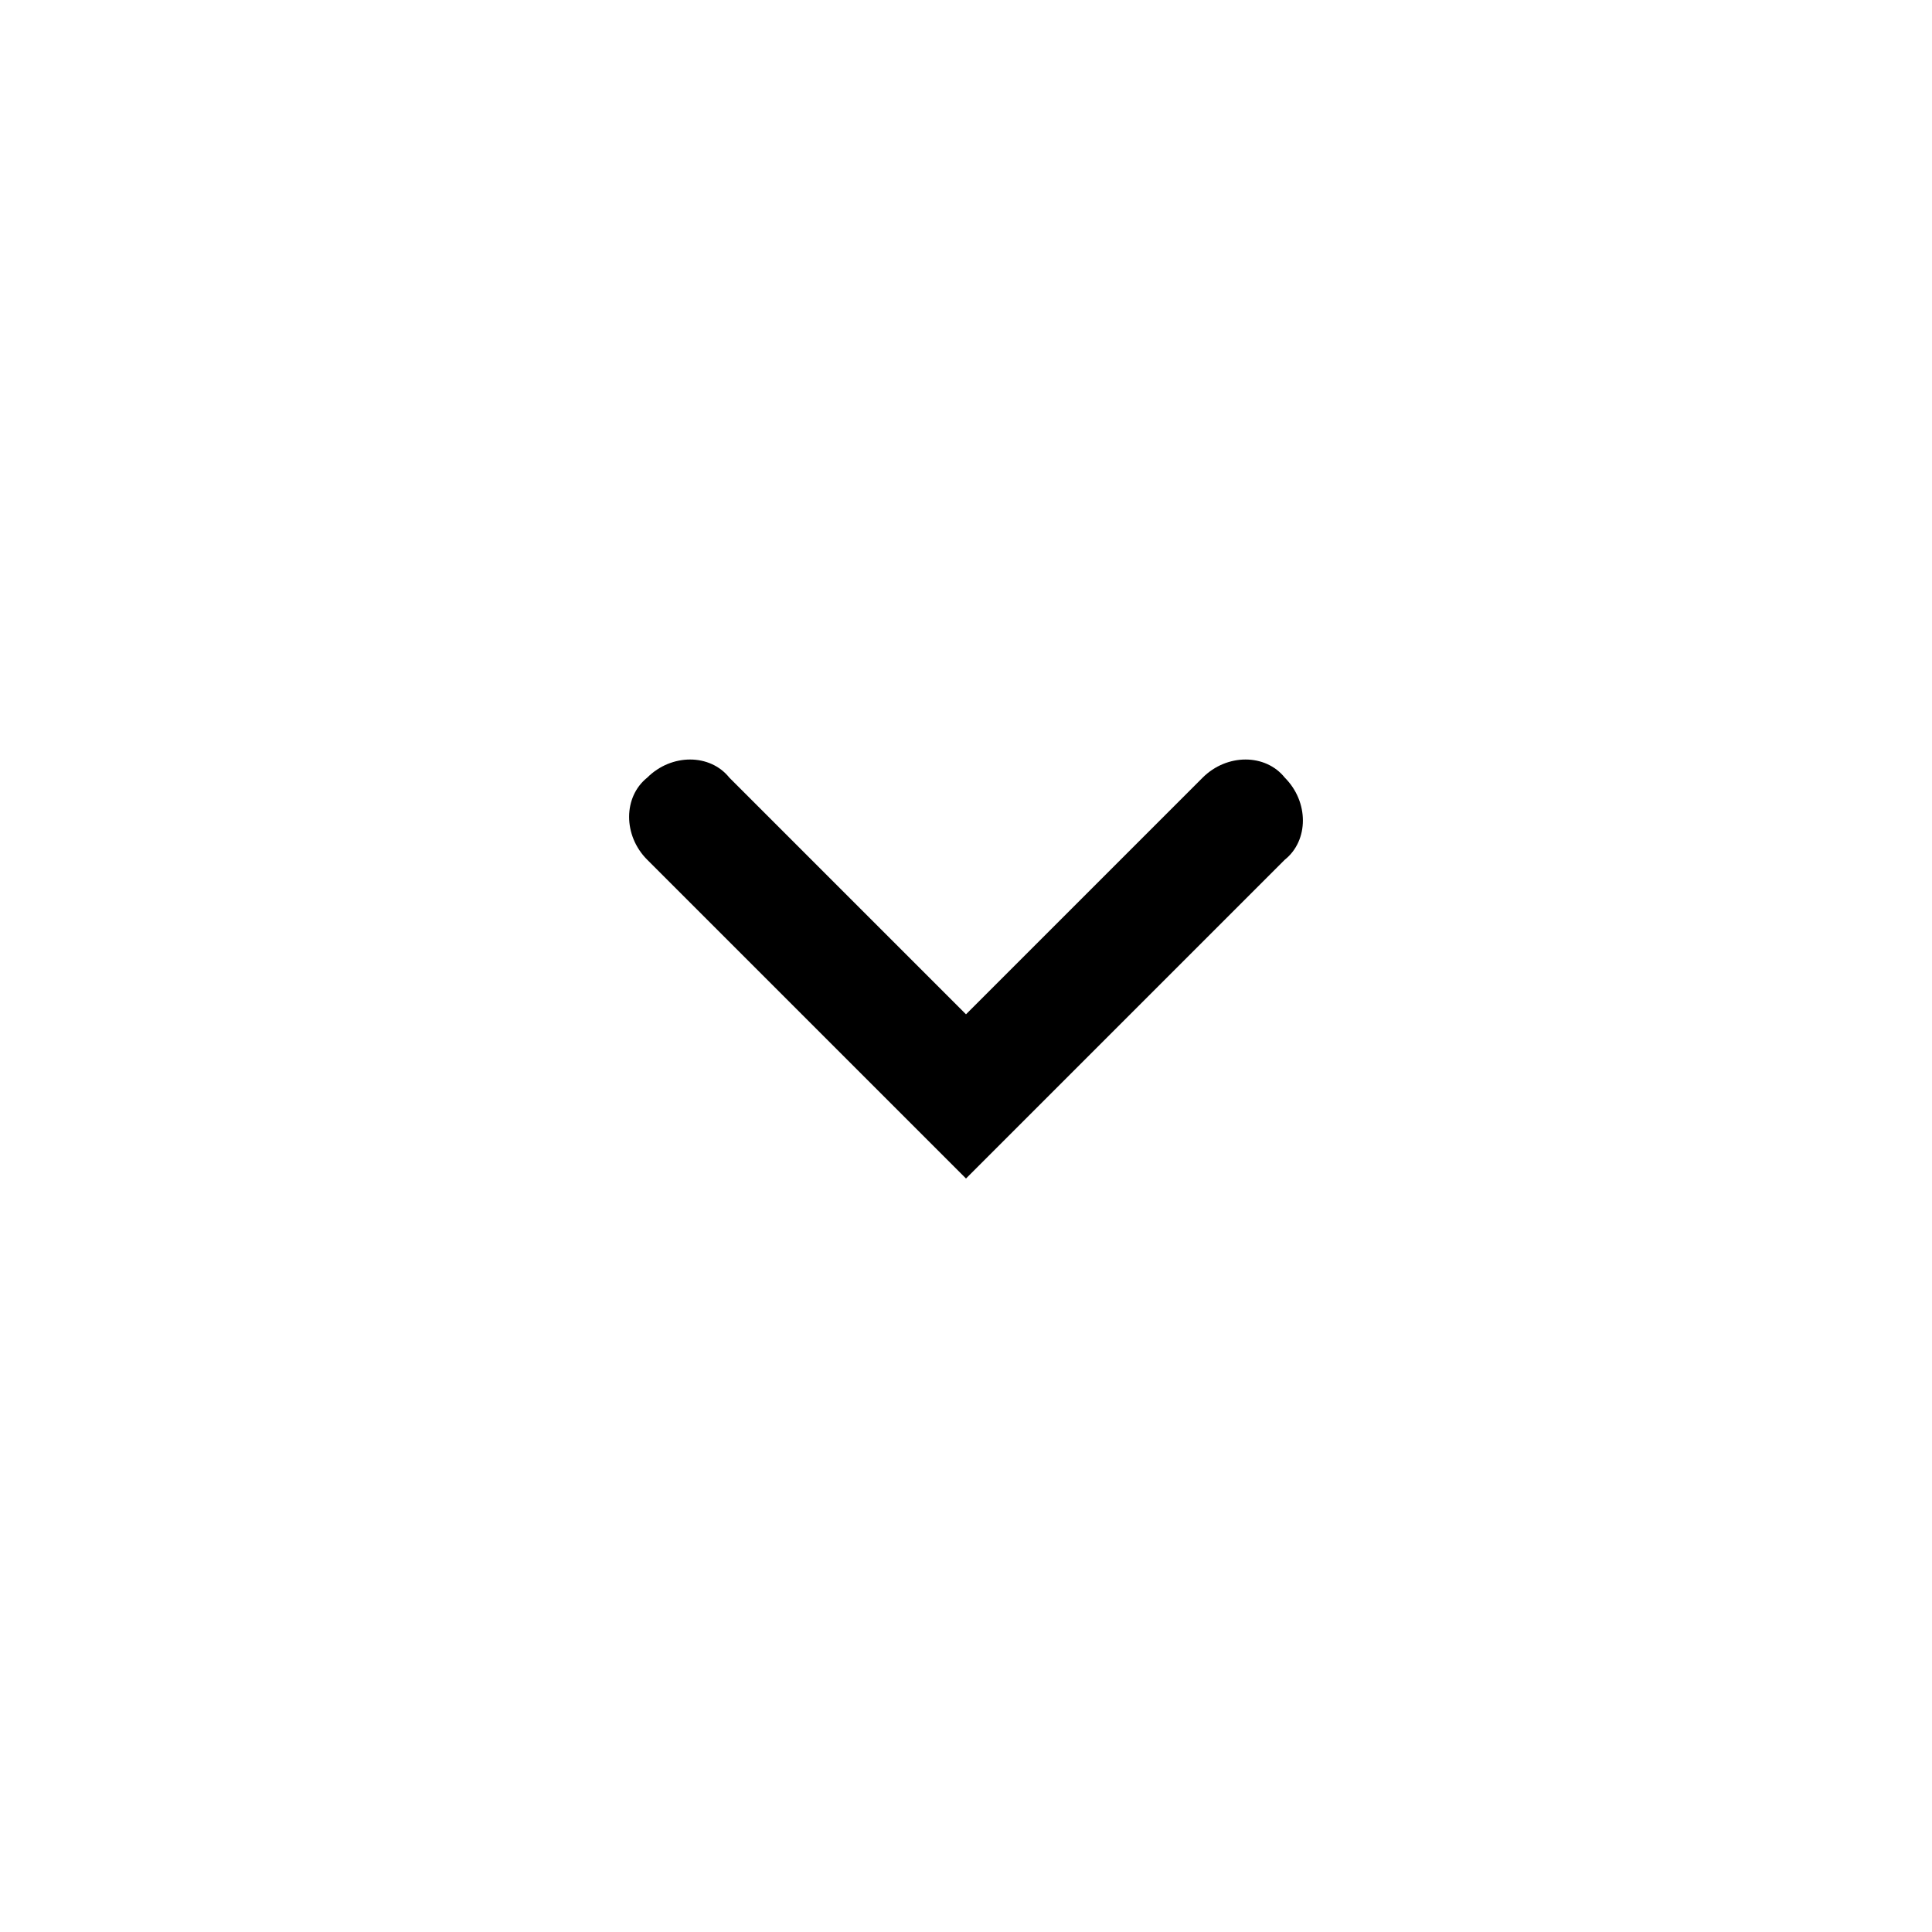 <?xml version="1.0" encoding="utf-8"?>
<!-- Generator: Adobe Illustrator 26.0.3, SVG Export Plug-In . SVG Version: 6.00 Build 0)  -->
<svg version="1.1" id="Layer_1" xmlns="http://www.w3.org/2000/svg" xmlns:xlink="http://www.w3.org/1999/xlink" x="0px" y="0px"
	 viewBox="0 0 40 40" style="enable-background:new 0 0 40 40;" xml:space="preserve">
<path d="M20,24.4l-6.6-6.6c-0.5-0.5-0.5-1.3,0-1.7c0.5-0.5,1.3-0.5,1.7,0l4.9,4.9l4.9-4.9c0.5-0.5,1.3-0.5,1.7,0
	c0.5,0.5,0.5,1.3,0,1.7L20,24.4z"/>
</svg>

